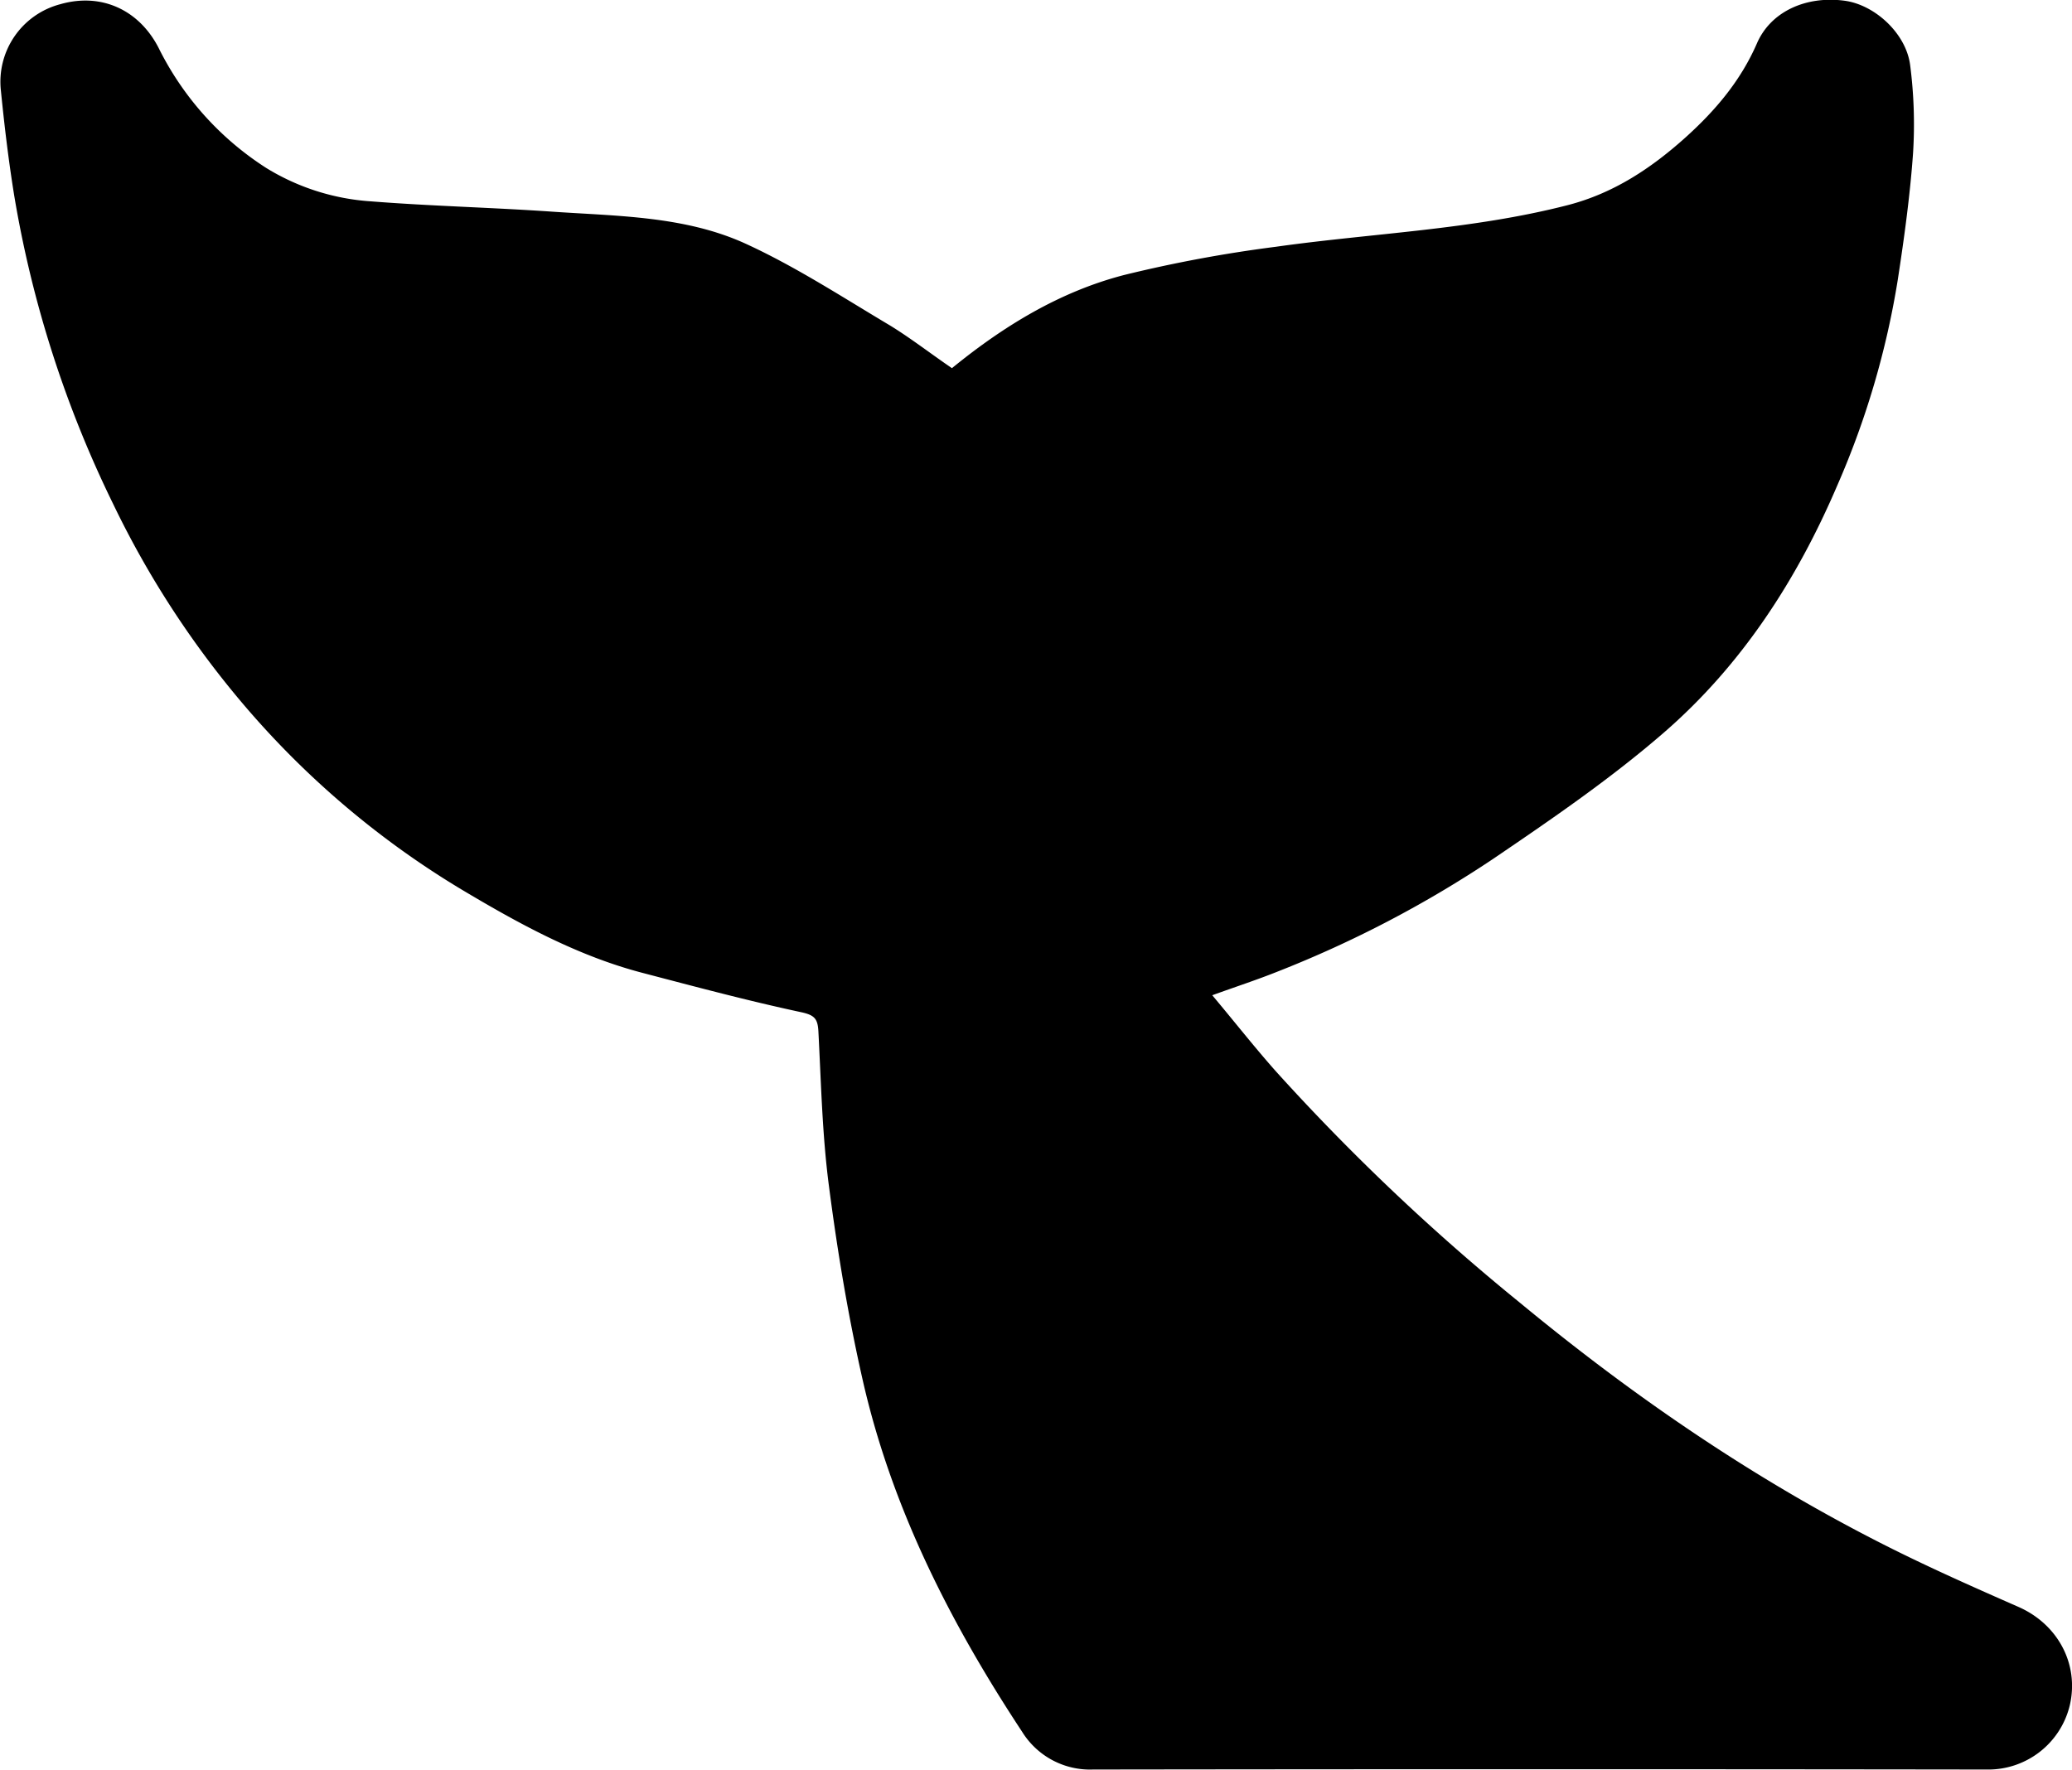 <svg id="Calque_1" data-name="Calque 1" xmlns="http://www.w3.org/2000/svg" viewBox="0 0 366.37 313.01"><title>21</title><path d="M7260.78,7104.85c9.2-7.5,19.1-13.53,30.42-16.47a239.5,239.5,0,0,1,26.87-5c17.17-2.42,34.59-3,51.51-7.34,8.16-2.09,14.83-6.53,20.92-12,5.24-4.72,9.74-10,12.62-16.63,2.47-5.69,8.76-8.45,15.51-7.54,5.35.72,10.91,5.81,11.59,11.45a81.56,81.56,0,0,1,.51,15.43c-.53,7.53-1.56,15-2.71,22.5a149.94,149.94,0,0,1-10.68,36.31c-7.15,16.72-16.91,31.8-30.65,43.72-9.42,8.17-19.81,15.29-30.15,22.31a200,200,0,0,1-38.24,20c-3.6,1.44-7.29,2.64-11.49,4.16,4,4.76,7.55,9.3,11.39,13.61a386.47,386.47,0,0,0,42.88,40.66c20.29,16.77,41.89,31.57,65.45,43.38,7.48,3.75,15.14,7.14,22.8,10.51,6.88,3,10.8,10,9.12,17.37a14.82,14.82,0,0,1-14.72,11.4q-79-.11-158,0a14.12,14.12,0,0,1-12.53-6.66c-12.65-19.19-23-39.47-28.15-62-2.58-11.33-4.5-22.86-6-34.39-1.2-9.08-1.4-18.29-1.88-27.46-.12-2.25-.65-2.91-3.09-3.43-9.33-2-18.56-4.47-27.8-6.89-11.63-3-22.13-8.78-32.31-14.86a156.06,156.06,0,0,1-37.83-31.93,165.34,165.34,0,0,1-23.68-36.21,197.87,197.87,0,0,1-17.48-54.48c-1-6.16-1.74-12.38-2.36-18.59a14.18,14.18,0,0,1,10.48-15.29c7.28-2.1,13.94,1,17.39,7.69a53.31,53.31,0,0,0,19.07,21.28,40.36,40.36,0,0,0,18.5,5.89c10.65.84,21.34,1.08,32,1.82,11.62.8,23.55.76,34.31,5.7,8.84,4.06,17.09,9.45,25.48,14.44C7253.53,7099.57,7257,7102.27,7260.78,7104.85Z" transform="translate(-7092.46 -7039.74)"/></svg>
